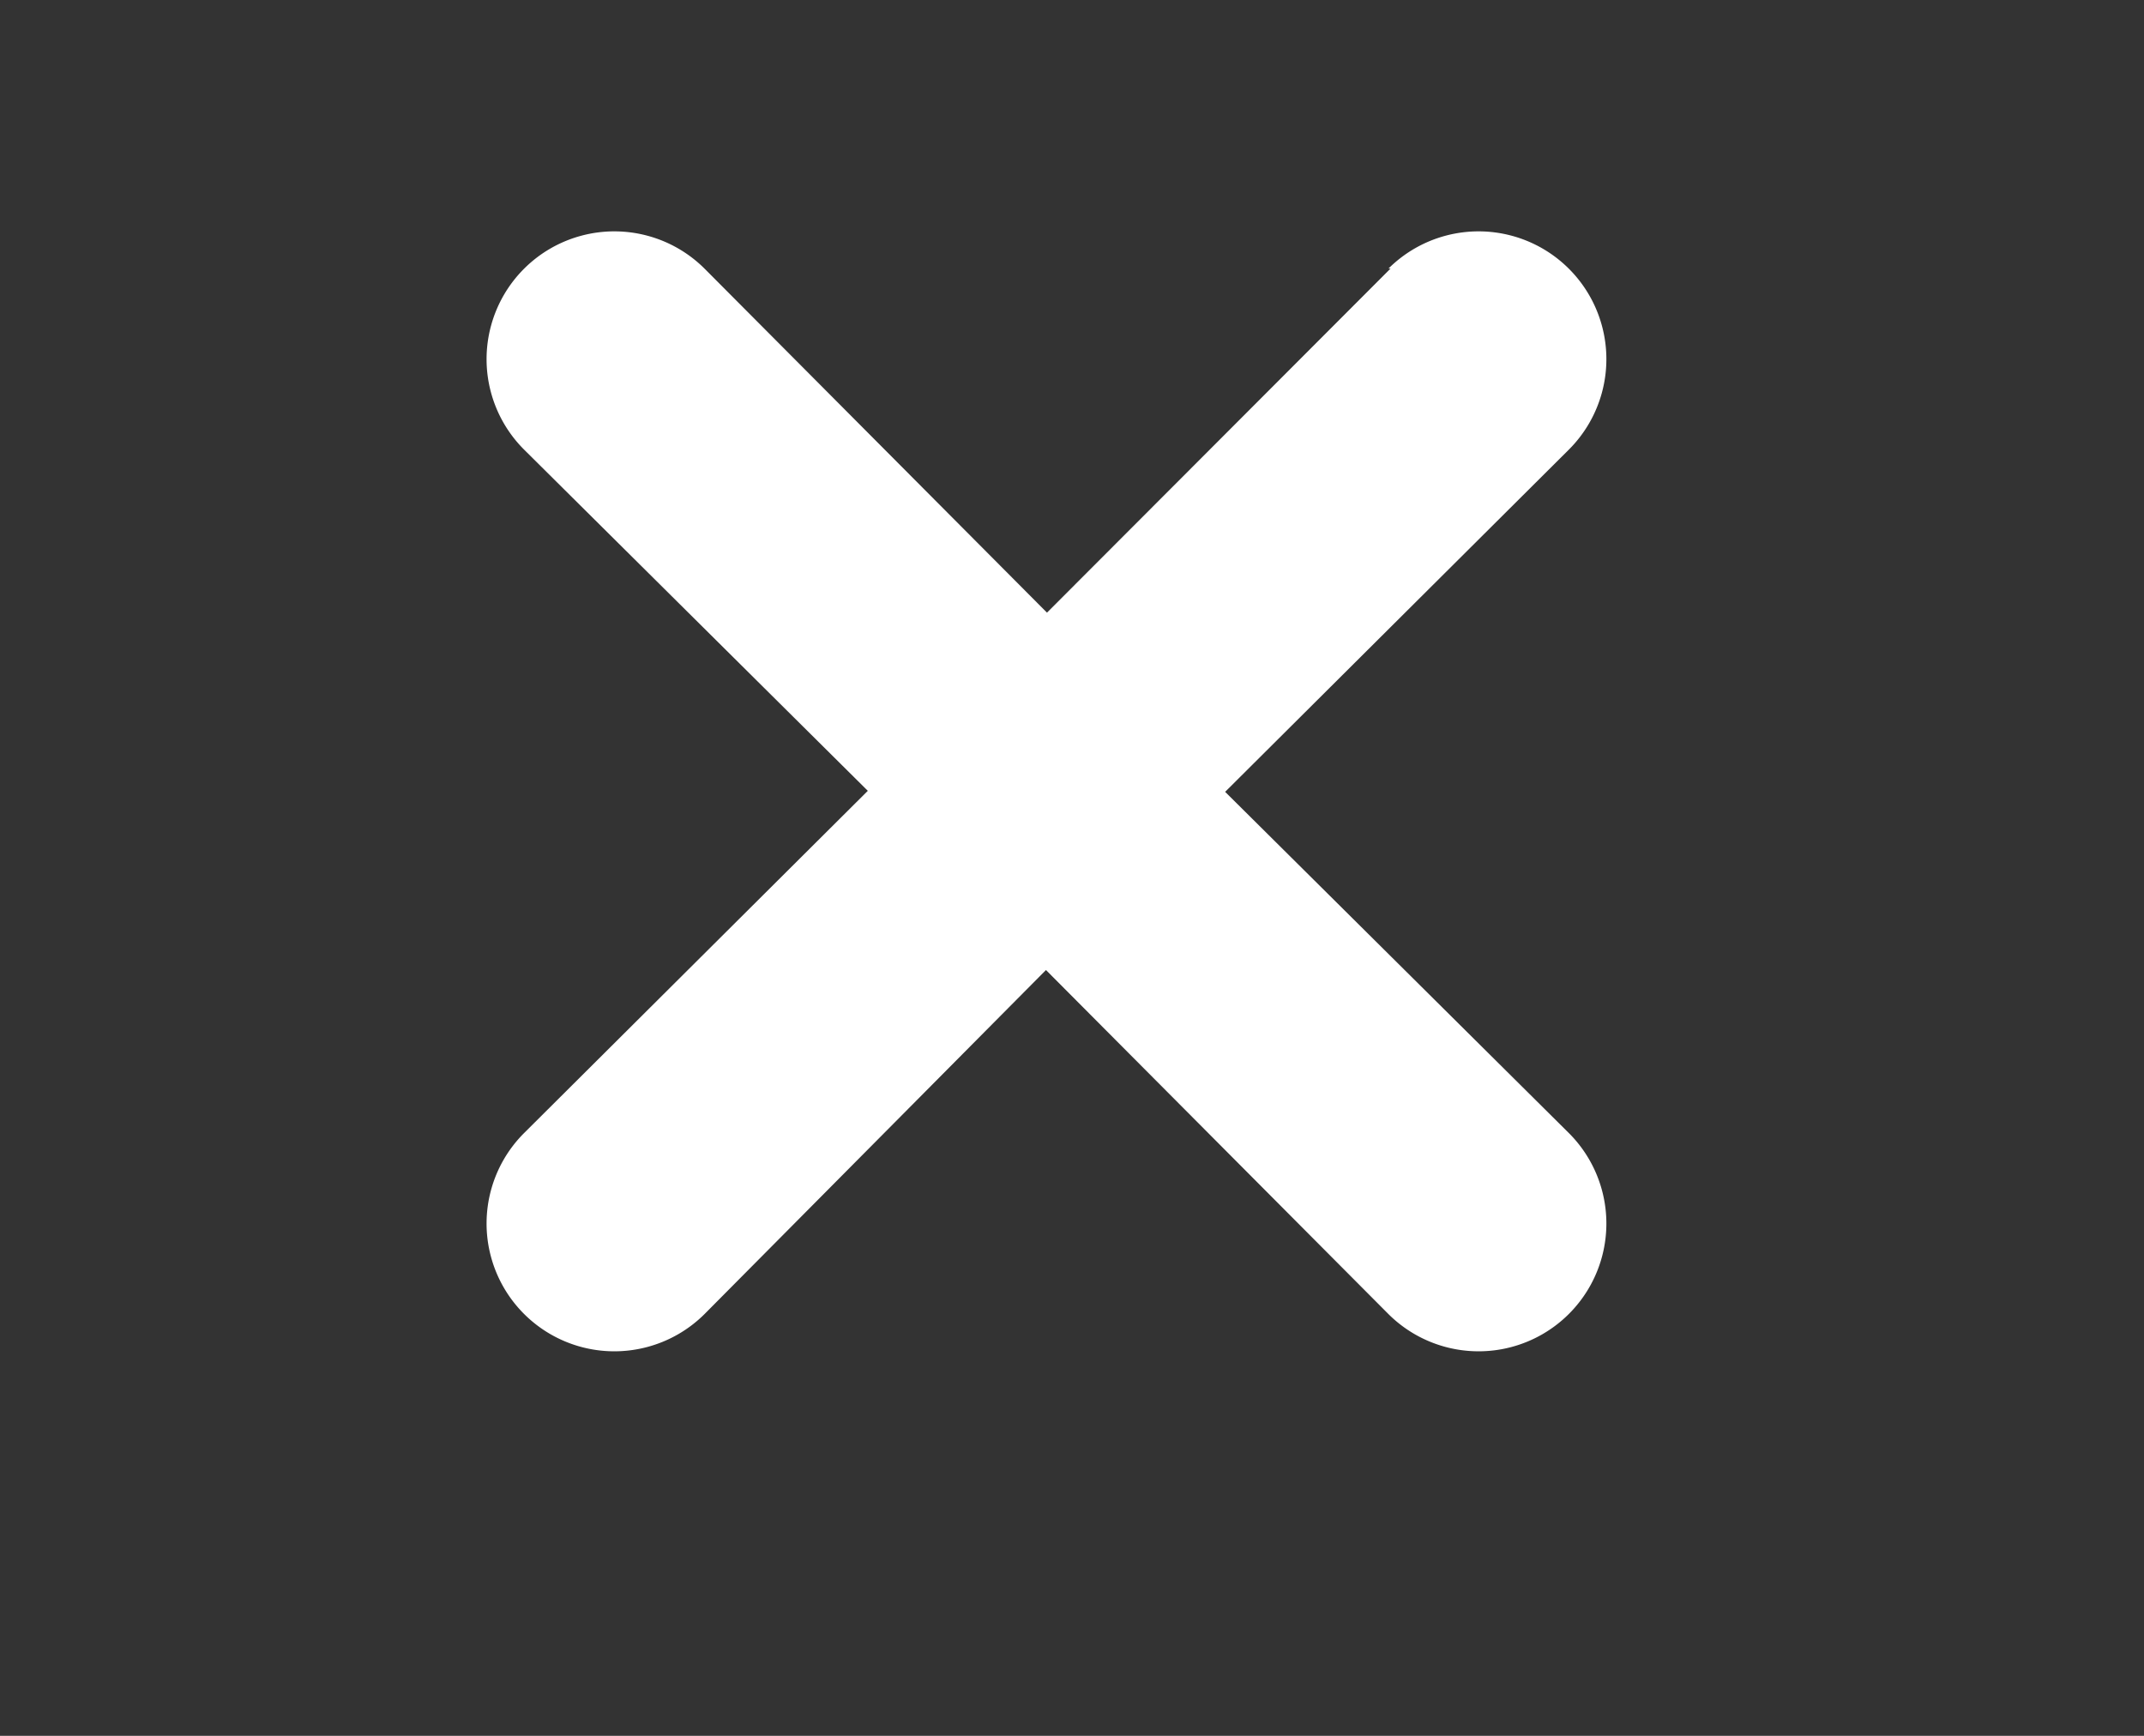 <svg id="Layer_1" data-name="Layer 1" xmlns="http://www.w3.org/2000/svg" width="42" height="34" viewBox="0 0 42 34"><rect x="0" y="0" width="42" height="34" fill="#333333" stroke="none"/><defs><style>.cls-1{fill:#fff;}</style></defs><title>kryds</title><path class="cls-1" d="M27.24,5.26,20.51,12l-6.7-6.73a2.5,2.5,0,1,0-3.55,3.53L17,15.49l-6.73,6.7a2.5,2.5,0,1,0,3.53,3.55L20.49,19l6.7,6.73a2.5,2.5,0,0,0,3.55-3.53L24,15.51l6.73-6.7a2.5,2.5,0,1,0-3.53-3.55Z"/></svg>
